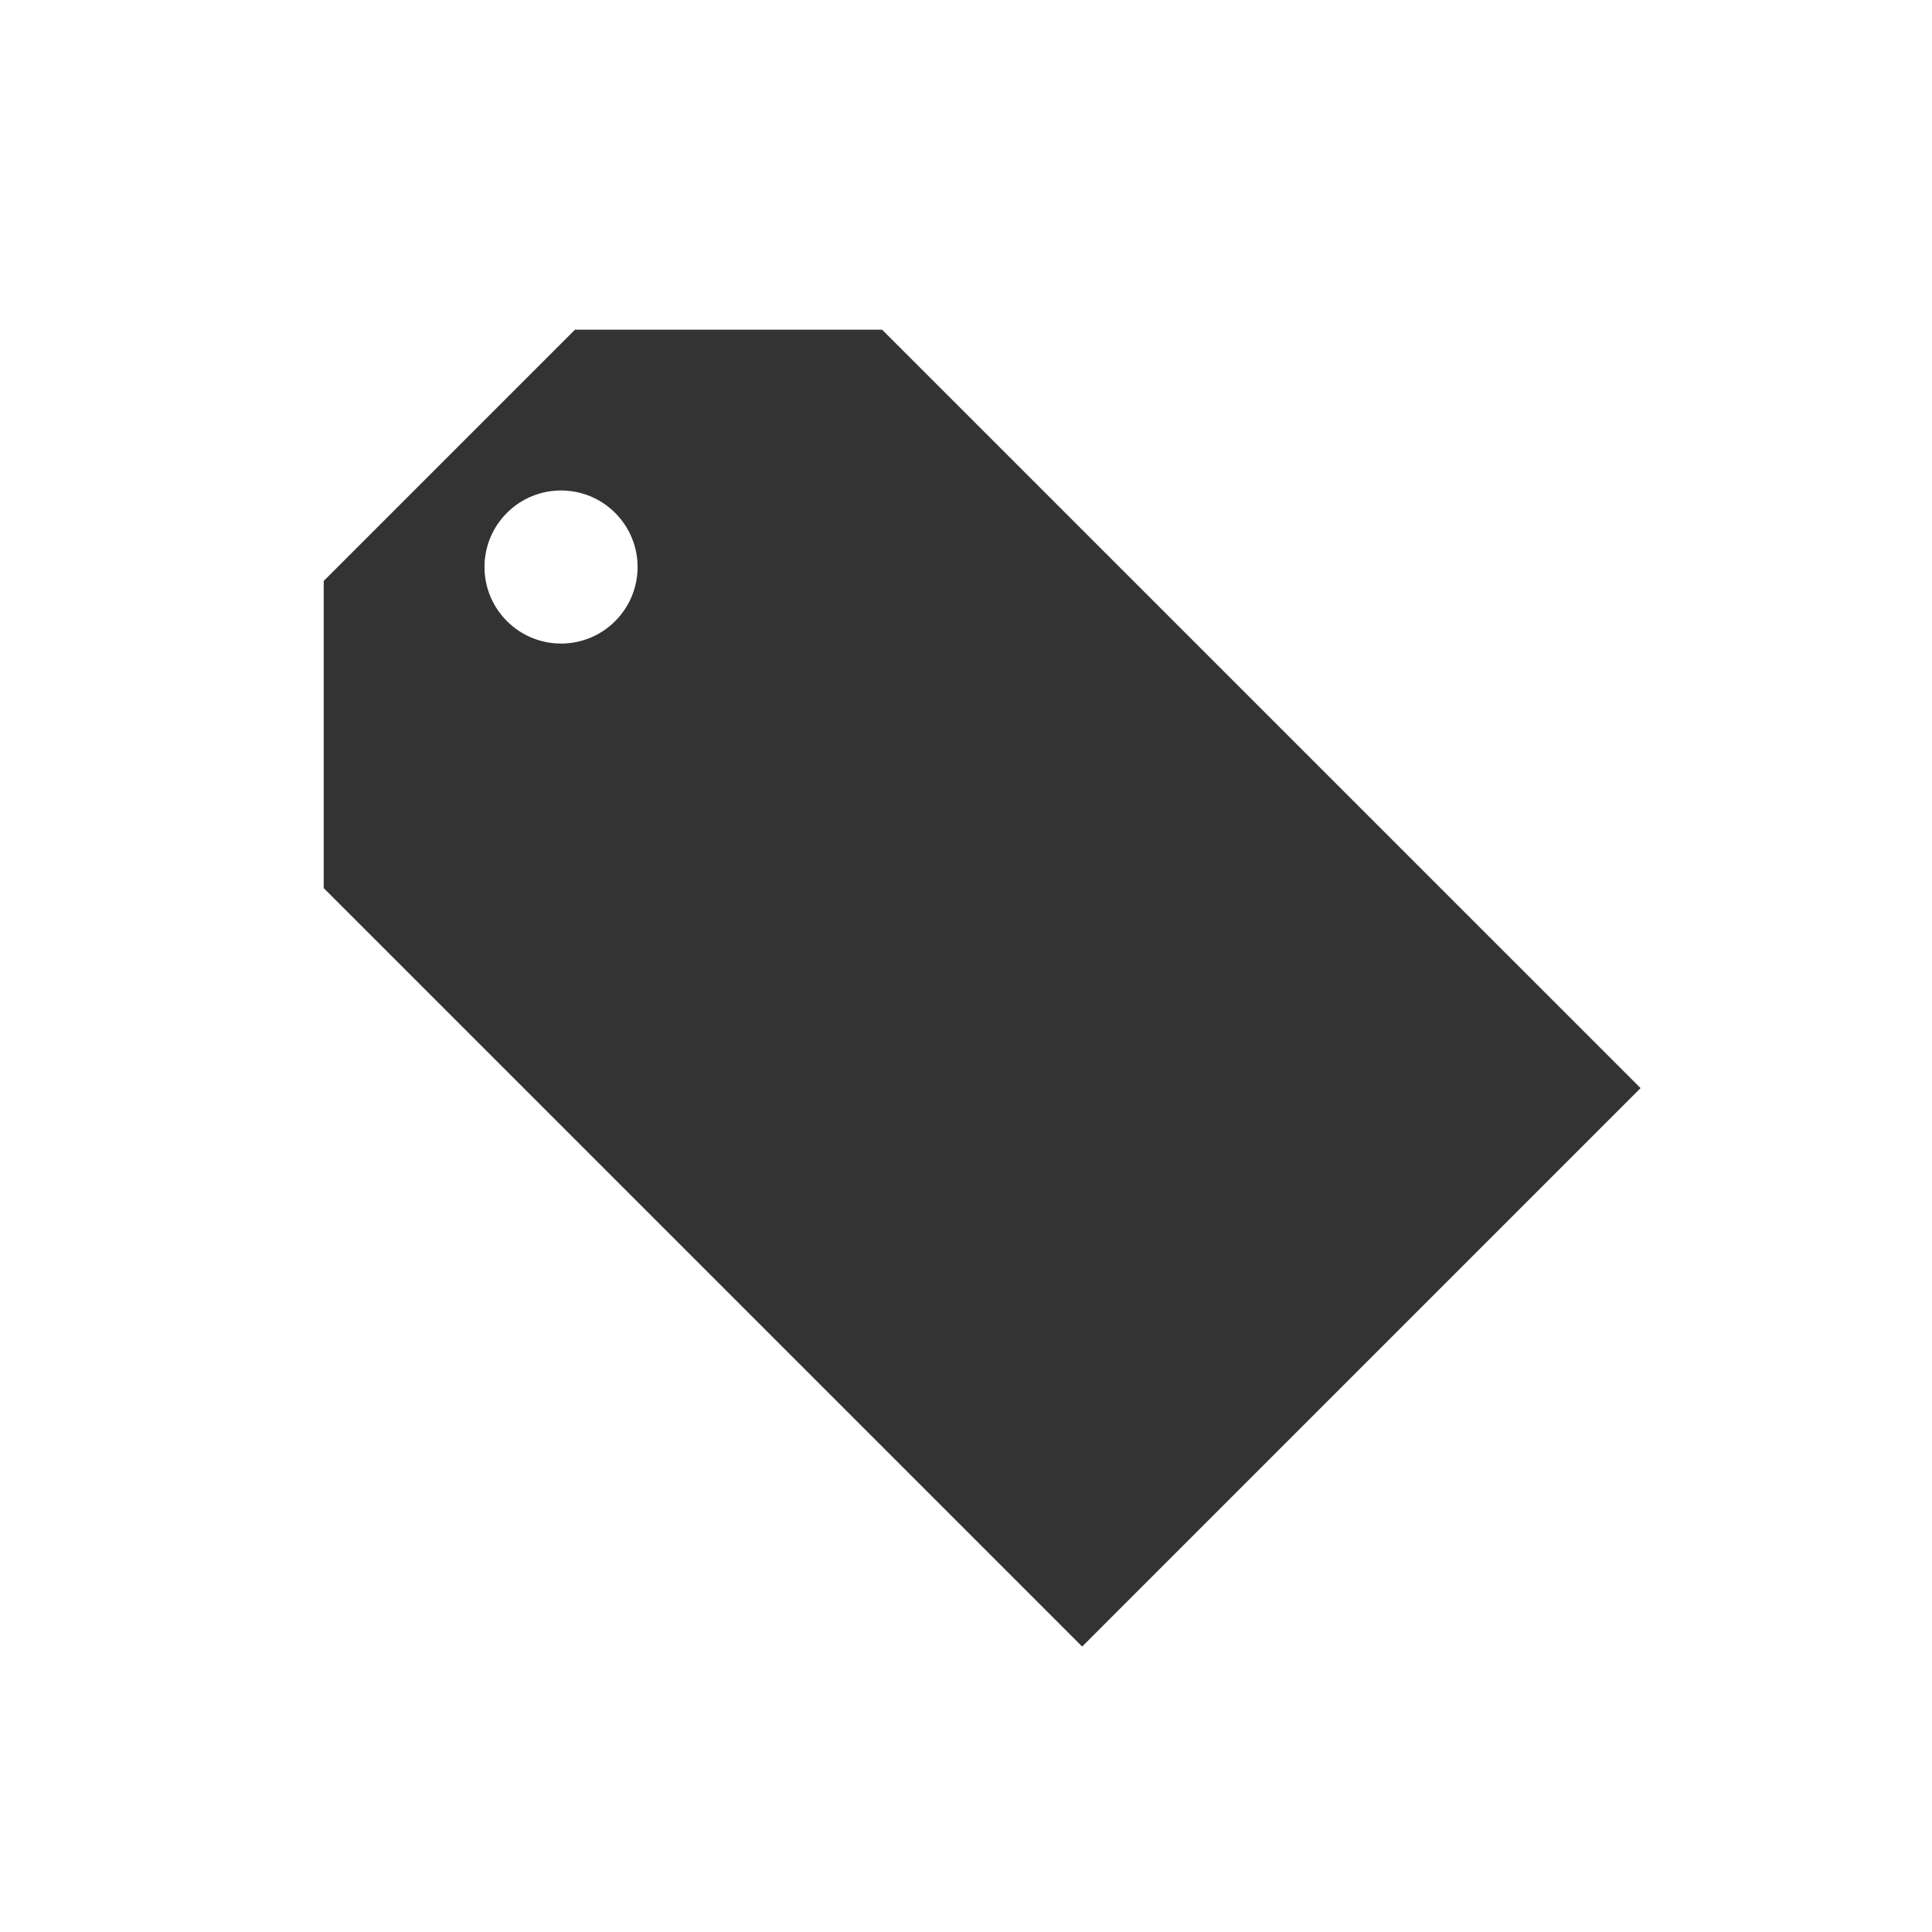 <svg height="40" version="1.1" width="40" xmlns="http://www.w3.org/2000/svg" style="overflow-x: hidden; overflow-y: hidden; position: absolute; left: 221px; top: 332px; "><desc>Created with Raphaël 2.1.0</desc><defs></defs><path style="stroke-linejoin: round; opacity: 0; " fill="none" stroke="#ffffff" d="M14.263,2.826H7.904L2.702,8.028V14.387L18.405,30.09L29.966,18.528L14.263,2.826ZM6.495,8.859C5.876,8.24,5.876,7.237,6.495,6.619C7.114,6,8.117,6,8.736,6.619C9.356,7.239,9.355,8.24,8.736,8.86C8.117,9.479,7.114,9.479,6.495,8.859Z" stroke-width="3" stroke-linejoin="round" opacity="0" transform="matrix(1,0,0,1,4,4)"></path><path style="" fill="#333333" stroke="none" d="M14.263,2.826H7.904L2.702,8.028V14.387L18.405,30.09L29.966,18.528L14.263,2.826ZM6.495,8.859C5.876,8.24,5.876,7.237,6.495,6.619C7.114,6,8.117,6,8.736,6.619C9.356,7.239,9.355,8.24,8.736,8.86C8.117,9.479,7.114,9.479,6.495,8.859Z" transform="matrix(1,0,0,1,4,4)"></path><rect x="0" y="0" width="32" height="32" r="0" rx="0" ry="0" fill="#000000" stroke="#000" style="opacity: 0; " opacity="0"></rect></svg>